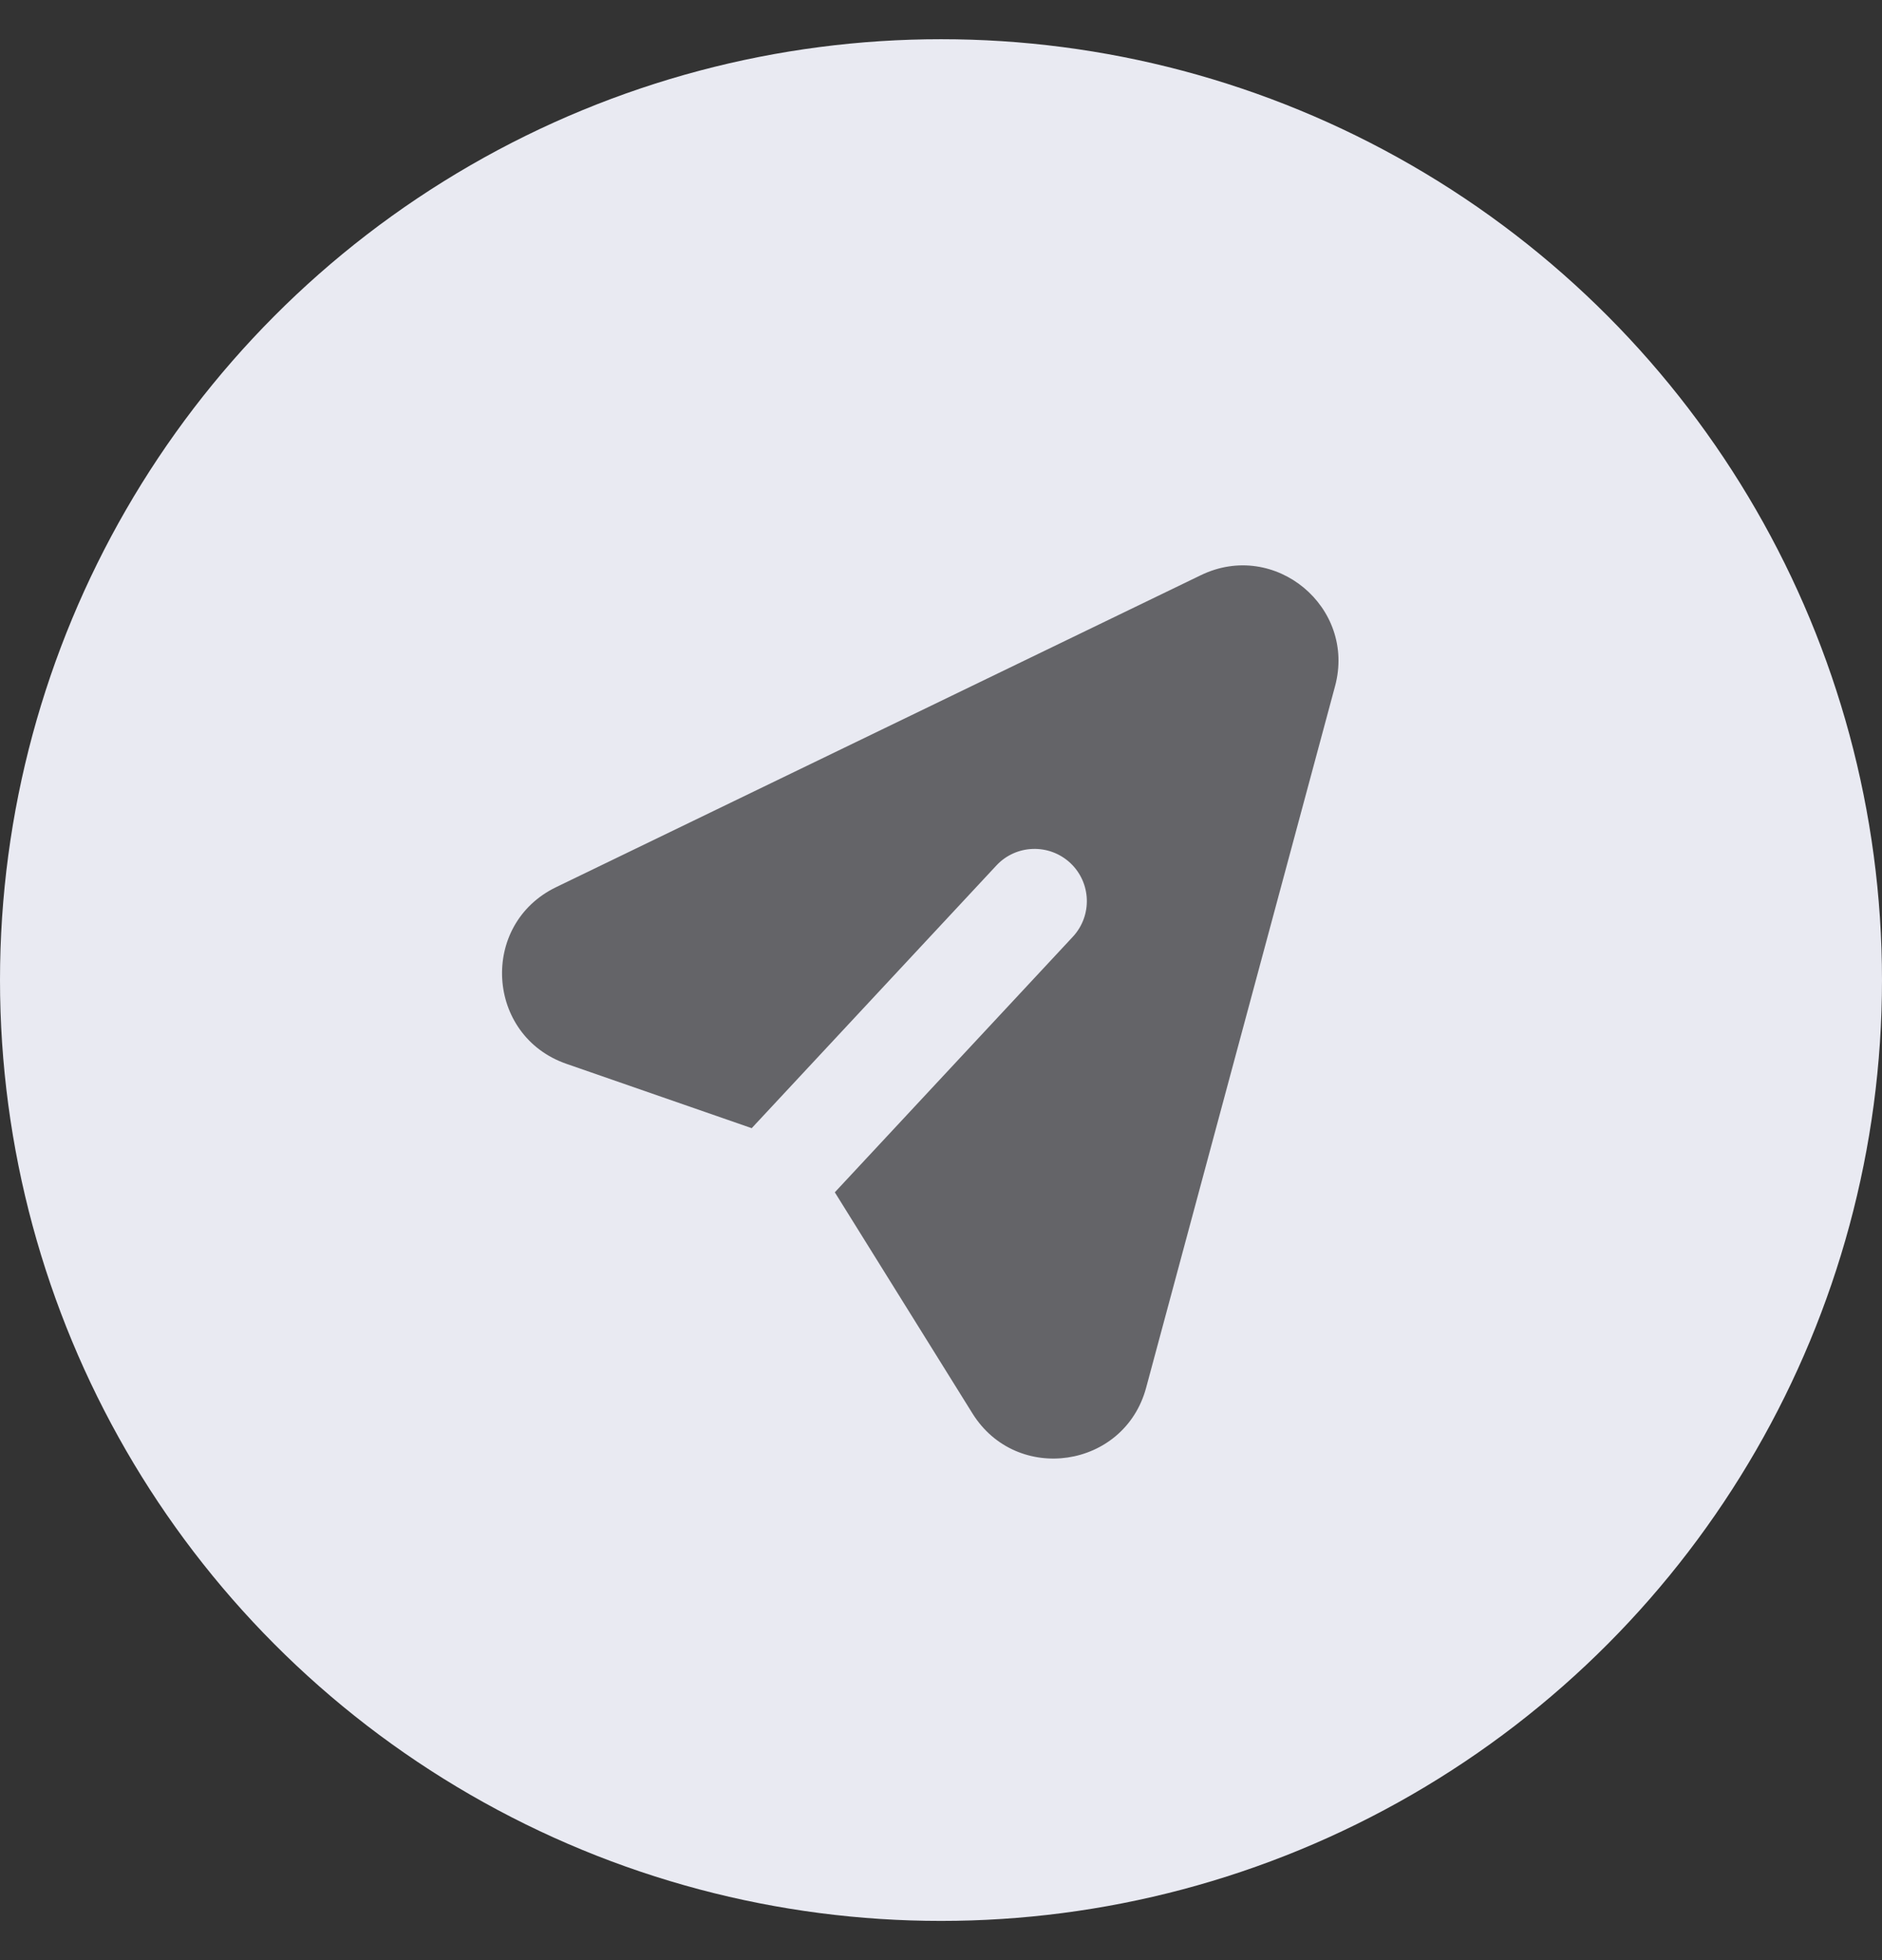 <svg width="100%" height="100%" viewBox="0 0 24 25" fill="none" xmlns="http://www.w3.org/2000/svg">
<rect x="0" y="0" width="24" height="25" fill="#333333" stroke="none"/>
<circle cx="12" cy="12.5" r="12" fill="#E9EAF2"/>
<path fill-rule="evenodd" clip-rule="evenodd" d="M15.314 7.336C16.256 6.88 17.297 7.742 17.025 8.752L14.616 17.699C14.339 18.73 12.965 18.933 12.401 18.027L10.646 15.207L13.681 11.948C13.932 11.678 13.917 11.257 13.648 11.006C13.378 10.755 12.956 10.77 12.706 11.039L9.586 14.389L7.222 13.568C6.195 13.21 6.112 11.789 7.092 11.315L15.314 7.336Z" fill="#646468"/>
</svg>

